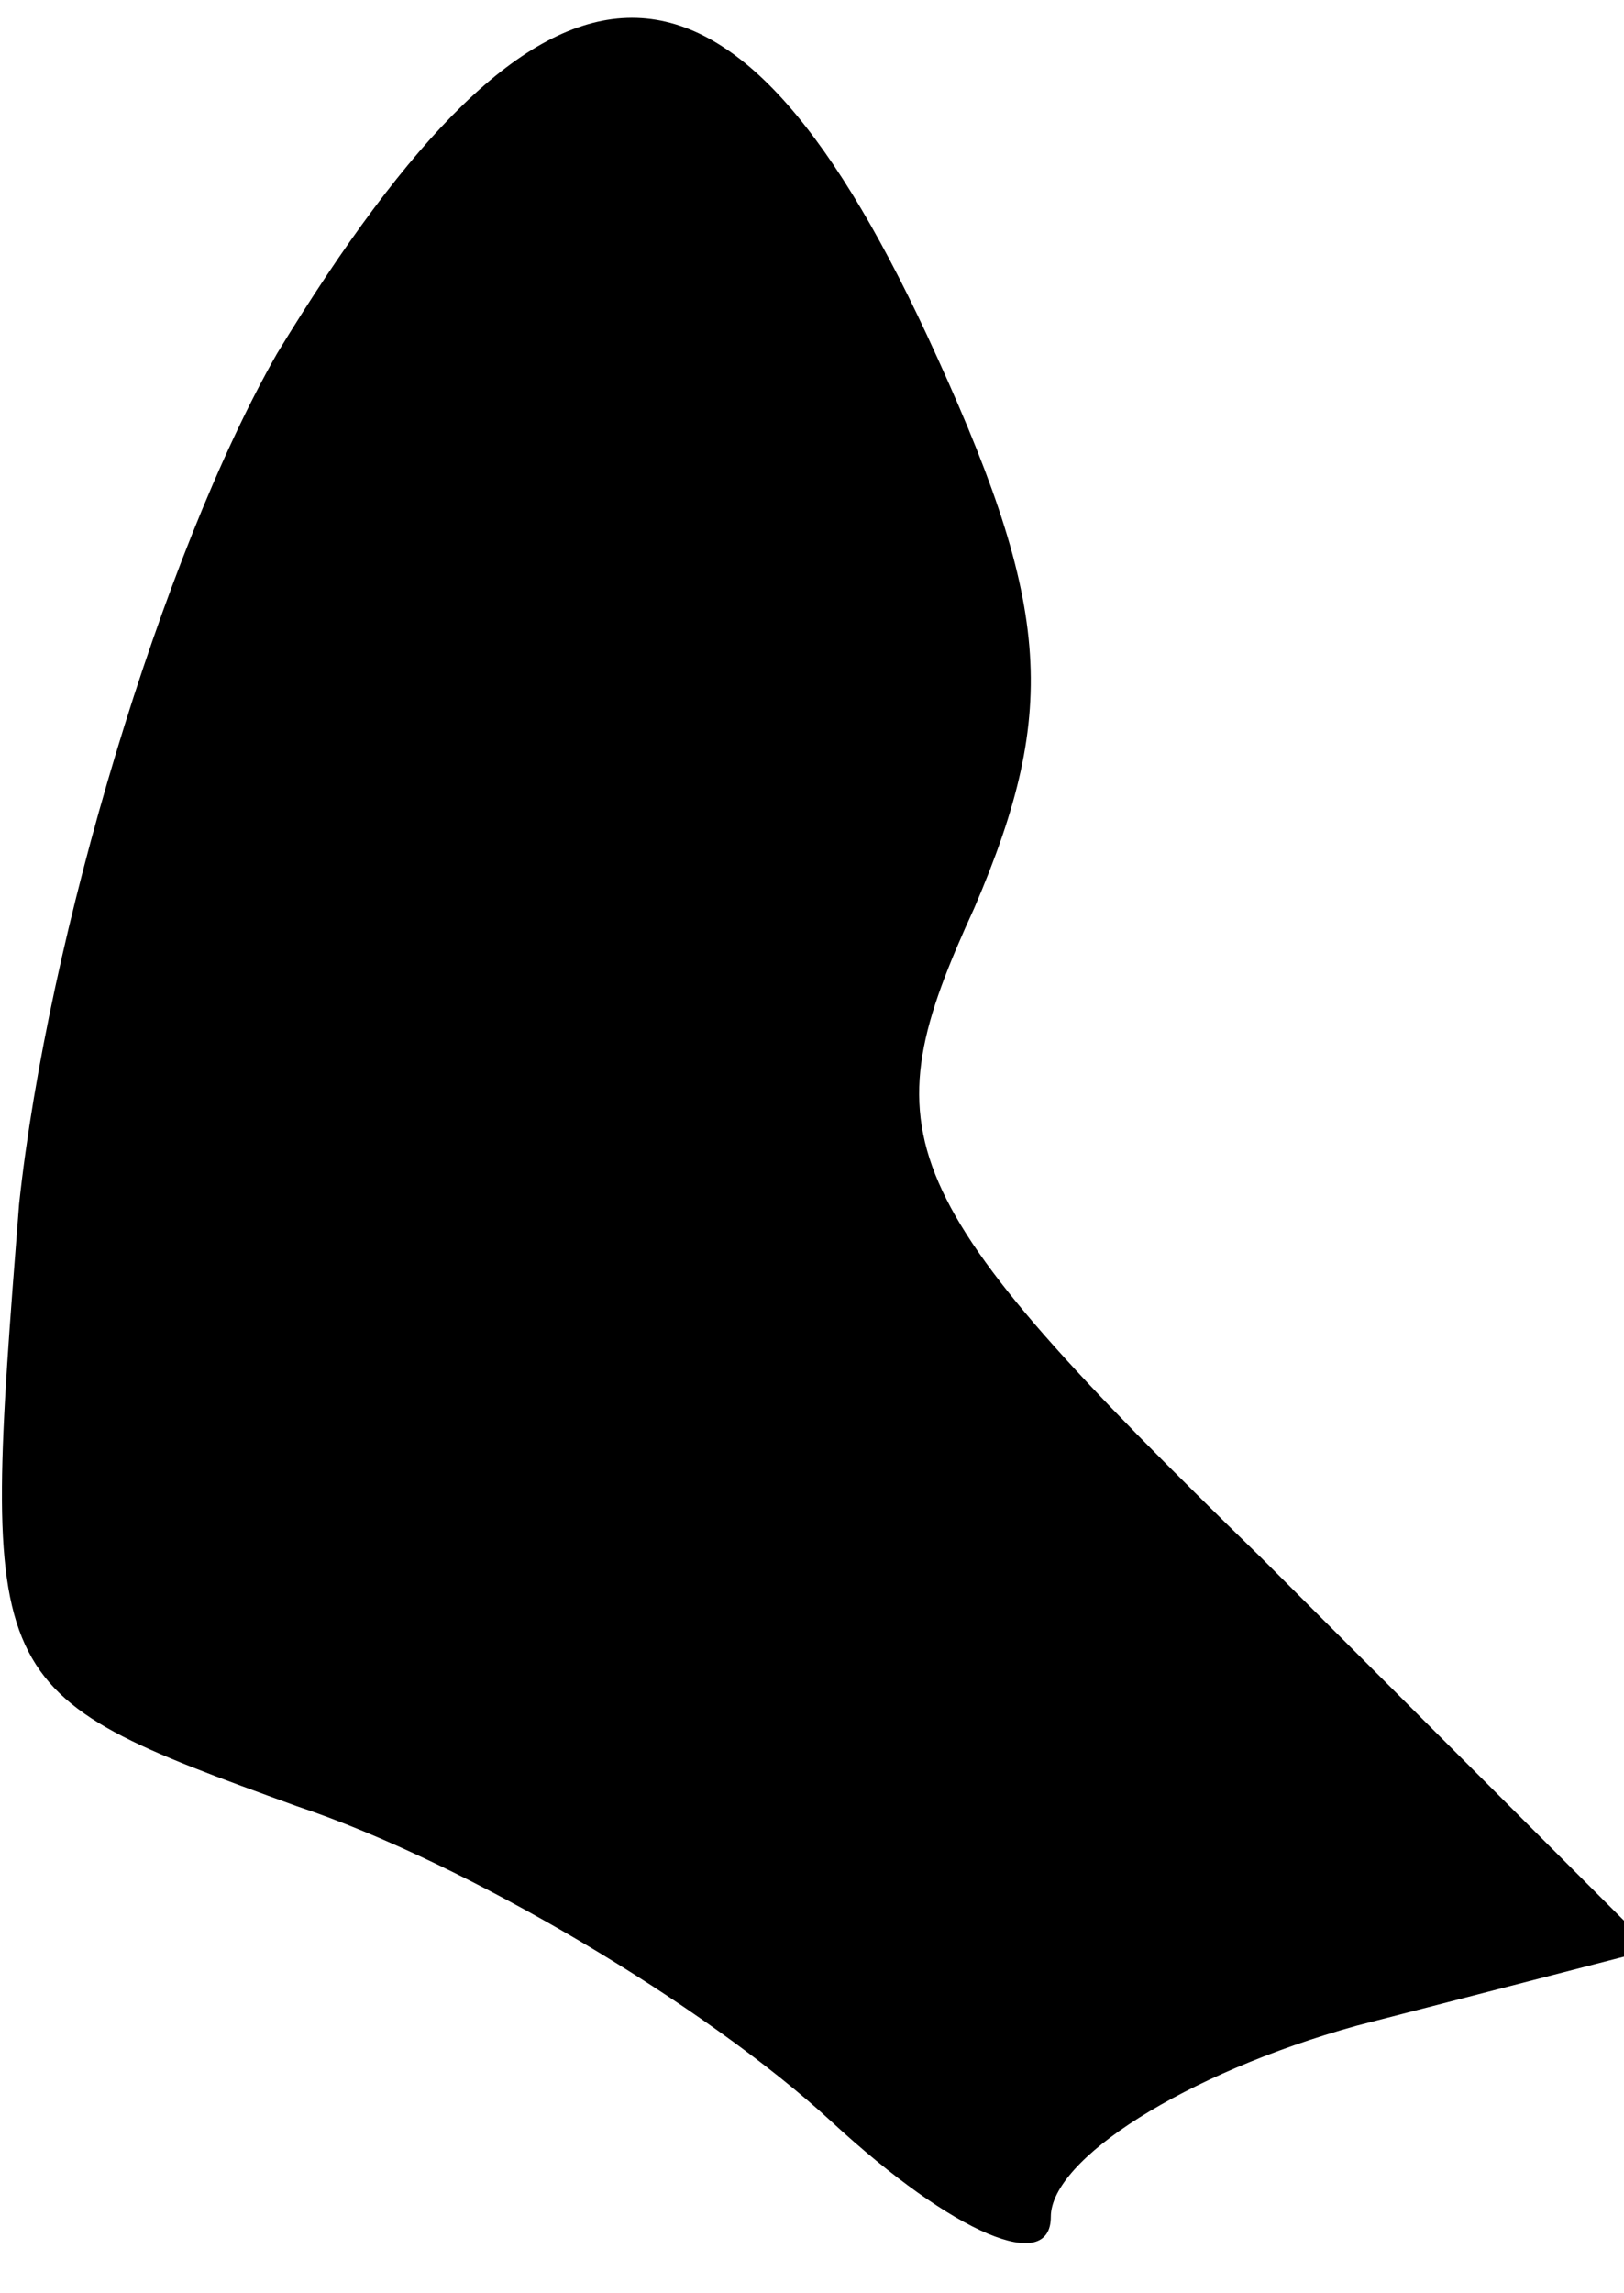 <?xml version="1.0" standalone="no"?>
<!DOCTYPE svg PUBLIC "-//W3C//DTD SVG 20010904//EN"
 "http://www.w3.org/TR/2001/REC-SVG-20010904/DTD/svg10.dtd">
<svg version="1.0" xmlns="http://www.w3.org/2000/svg"
 width="17pt" height="24pt" viewBox="0 0 17 24"
 preserveAspectRatio="xMidYMid meet">
<g transform="translate(0,24) scale(0.1,-0.1)"
fill="#000000" stroke="none">
<path fill="#000000" stroke="none" d="M29 203 c-12 -21 -24 -61 -27 -89 -4
-51 -4 -51 29 -63 18 -6 43 -21 56 -33 13 -12 23 -16 23 -10 0 6 14 15 32 20
l31 8 -41 41 c-39 38 -41 44 -30 68 9 21 8 32 -5 60 -21 45 -40 44 -68 -2z"/>
</g>
</svg>
